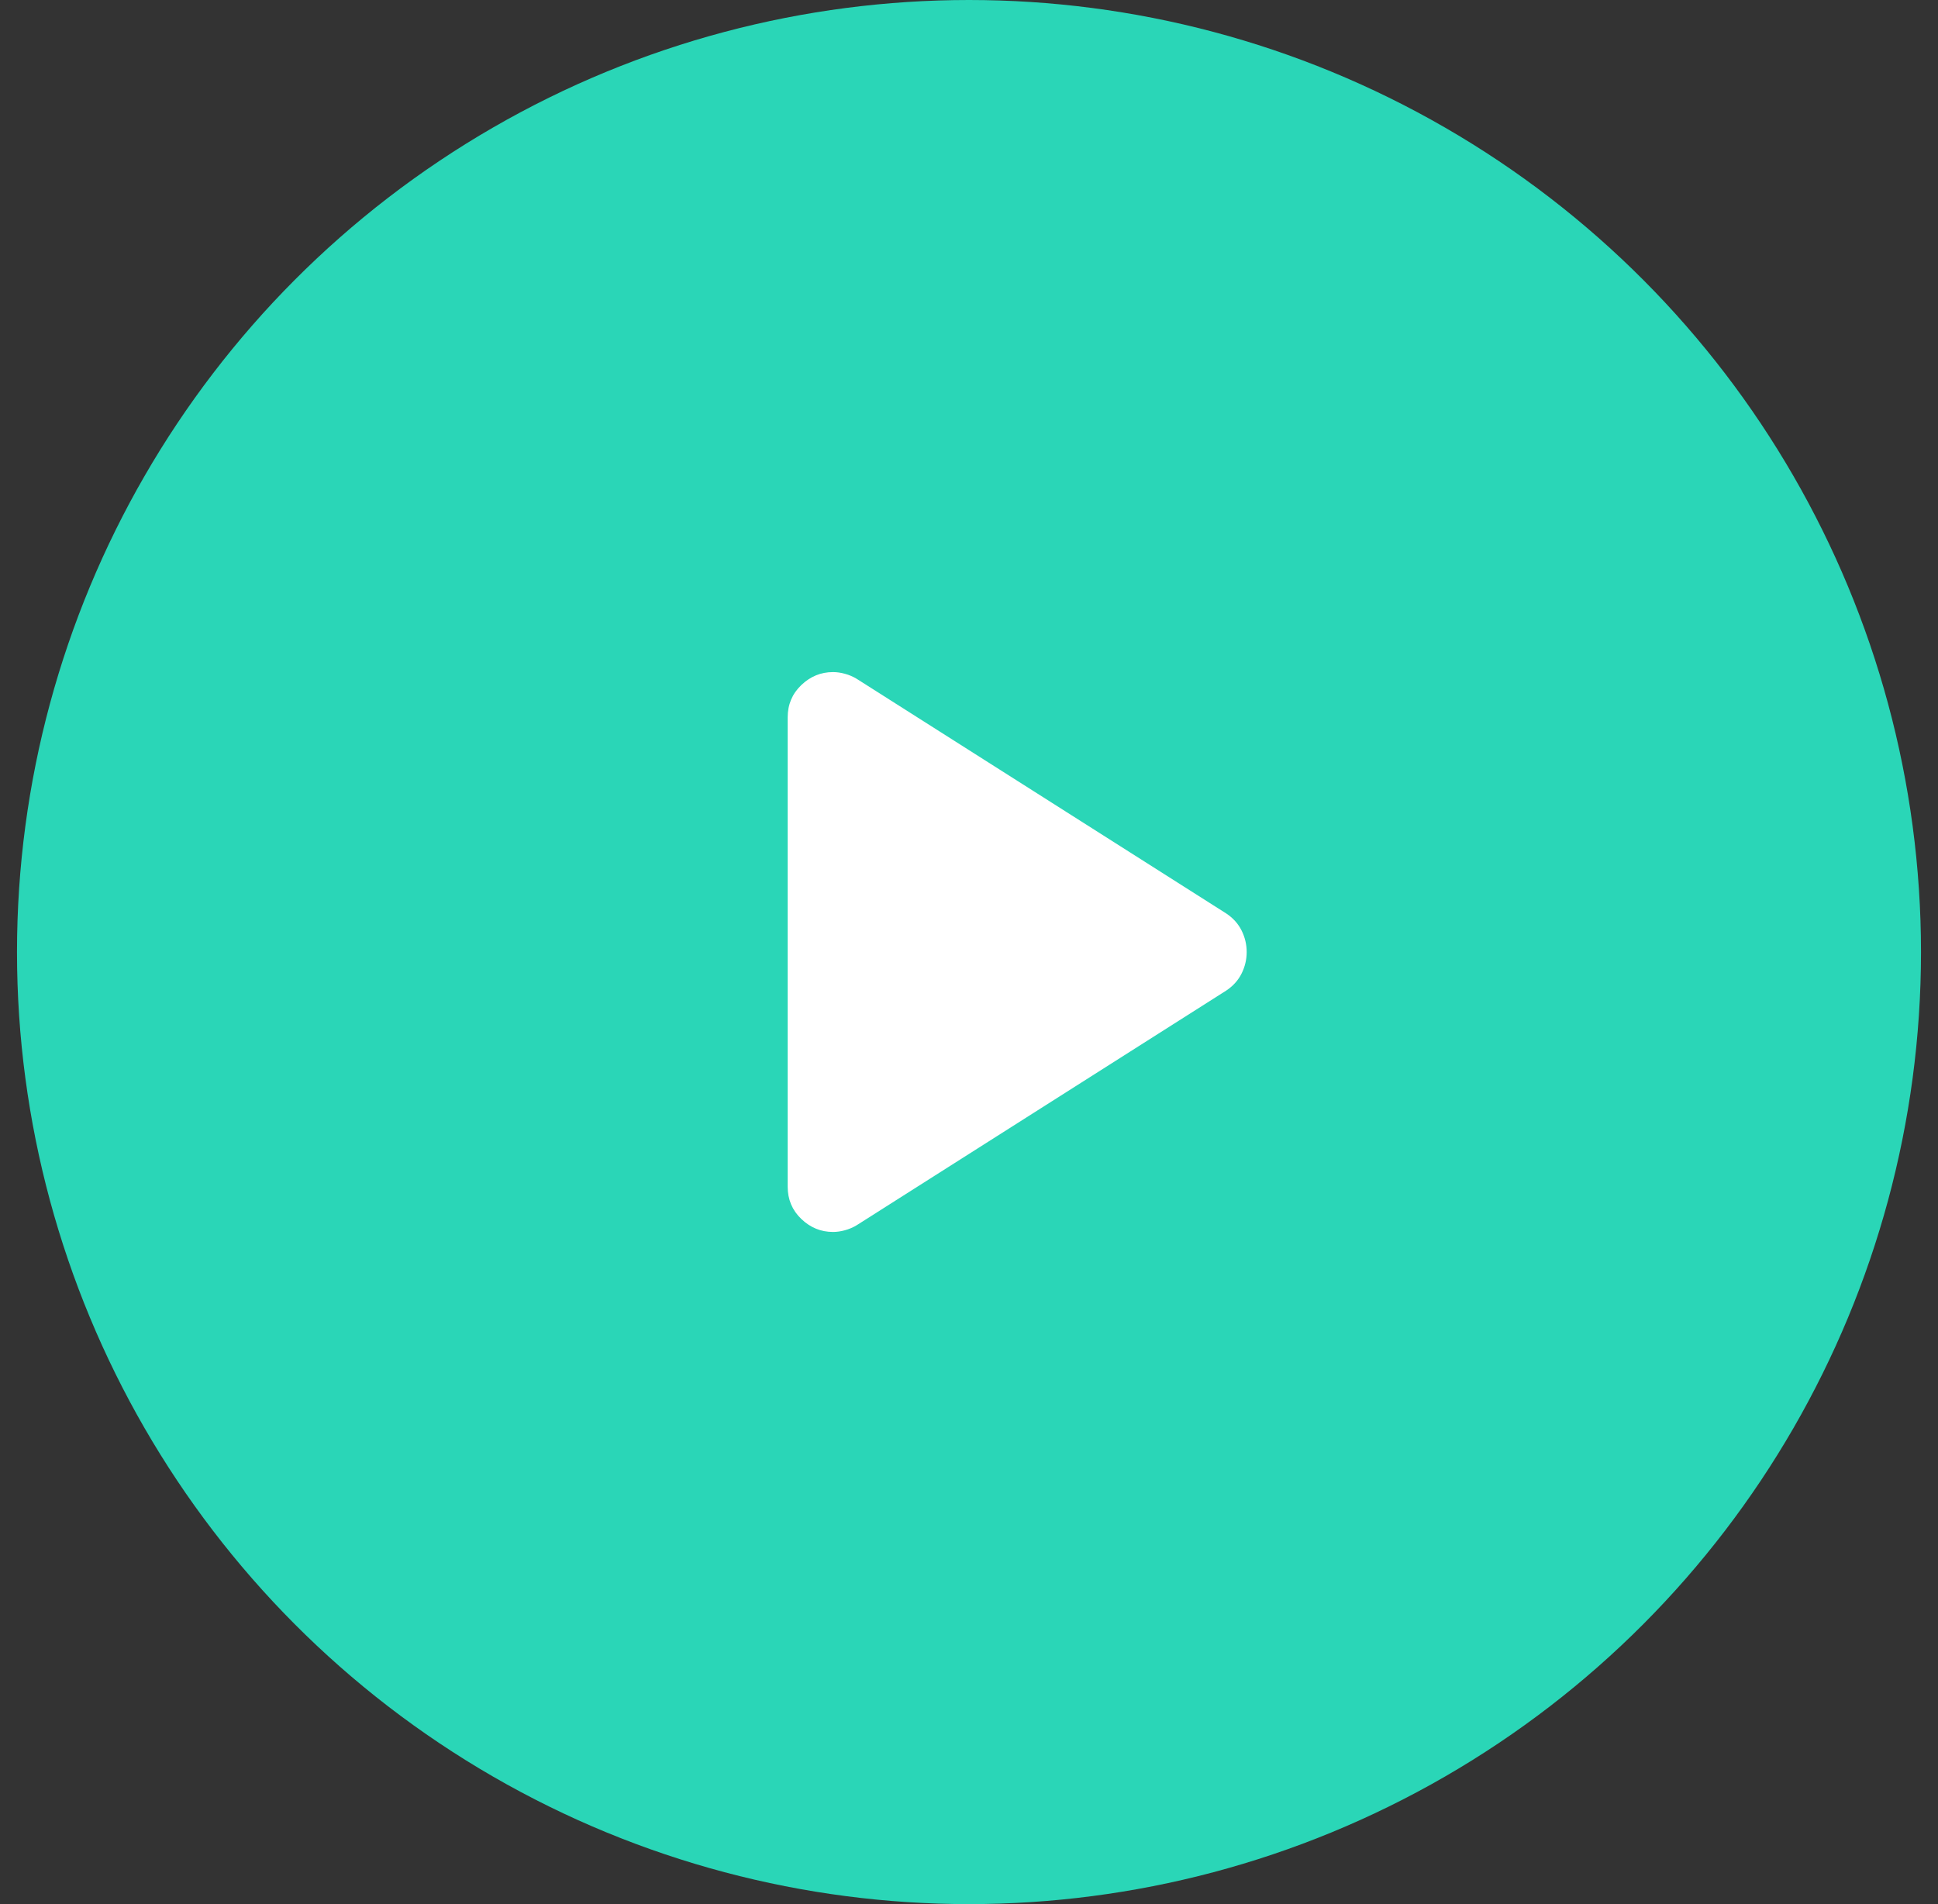 <svg width="57" height="56" viewBox="0 0 57 56" fill="none" xmlns="http://www.w3.org/2000/svg">
<rect x="0" y="0" width="57" height="56" fill="#333333" stroke="none"/>
<circle cx="28.5" cy="28" r="28" fill="#2AD6B7"/>
<mask id="mask0_933_11845" style="mask-type:alpha" maskUnits="userSpaceOnUse" x="12" y="12" width="33" height="32">
<rect x="12.5" y="12" width="32" height="32" fill="#D9D9D9"/>
</mask>
<g mask="url(#mask0_933_11845)">
<path d="M23.167 34.899V21.099C23.167 20.721 23.3 20.404 23.567 20.149C23.834 19.893 24.145 19.766 24.5 19.766C24.611 19.766 24.728 19.782 24.85 19.816C24.973 19.849 25.089 19.899 25.2 19.966L36.067 26.866C36.267 26.999 36.417 27.166 36.517 27.366C36.617 27.566 36.667 27.777 36.667 27.999C36.667 28.221 36.617 28.432 36.517 28.632C36.417 28.832 36.267 28.999 36.067 29.132L25.2 36.032C25.089 36.099 24.973 36.149 24.85 36.182C24.728 36.216 24.611 36.232 24.5 36.232C24.145 36.232 23.834 36.105 23.567 35.849C23.3 35.593 23.167 35.277 23.167 34.899Z" fill="white"/>
</g>
</svg>
